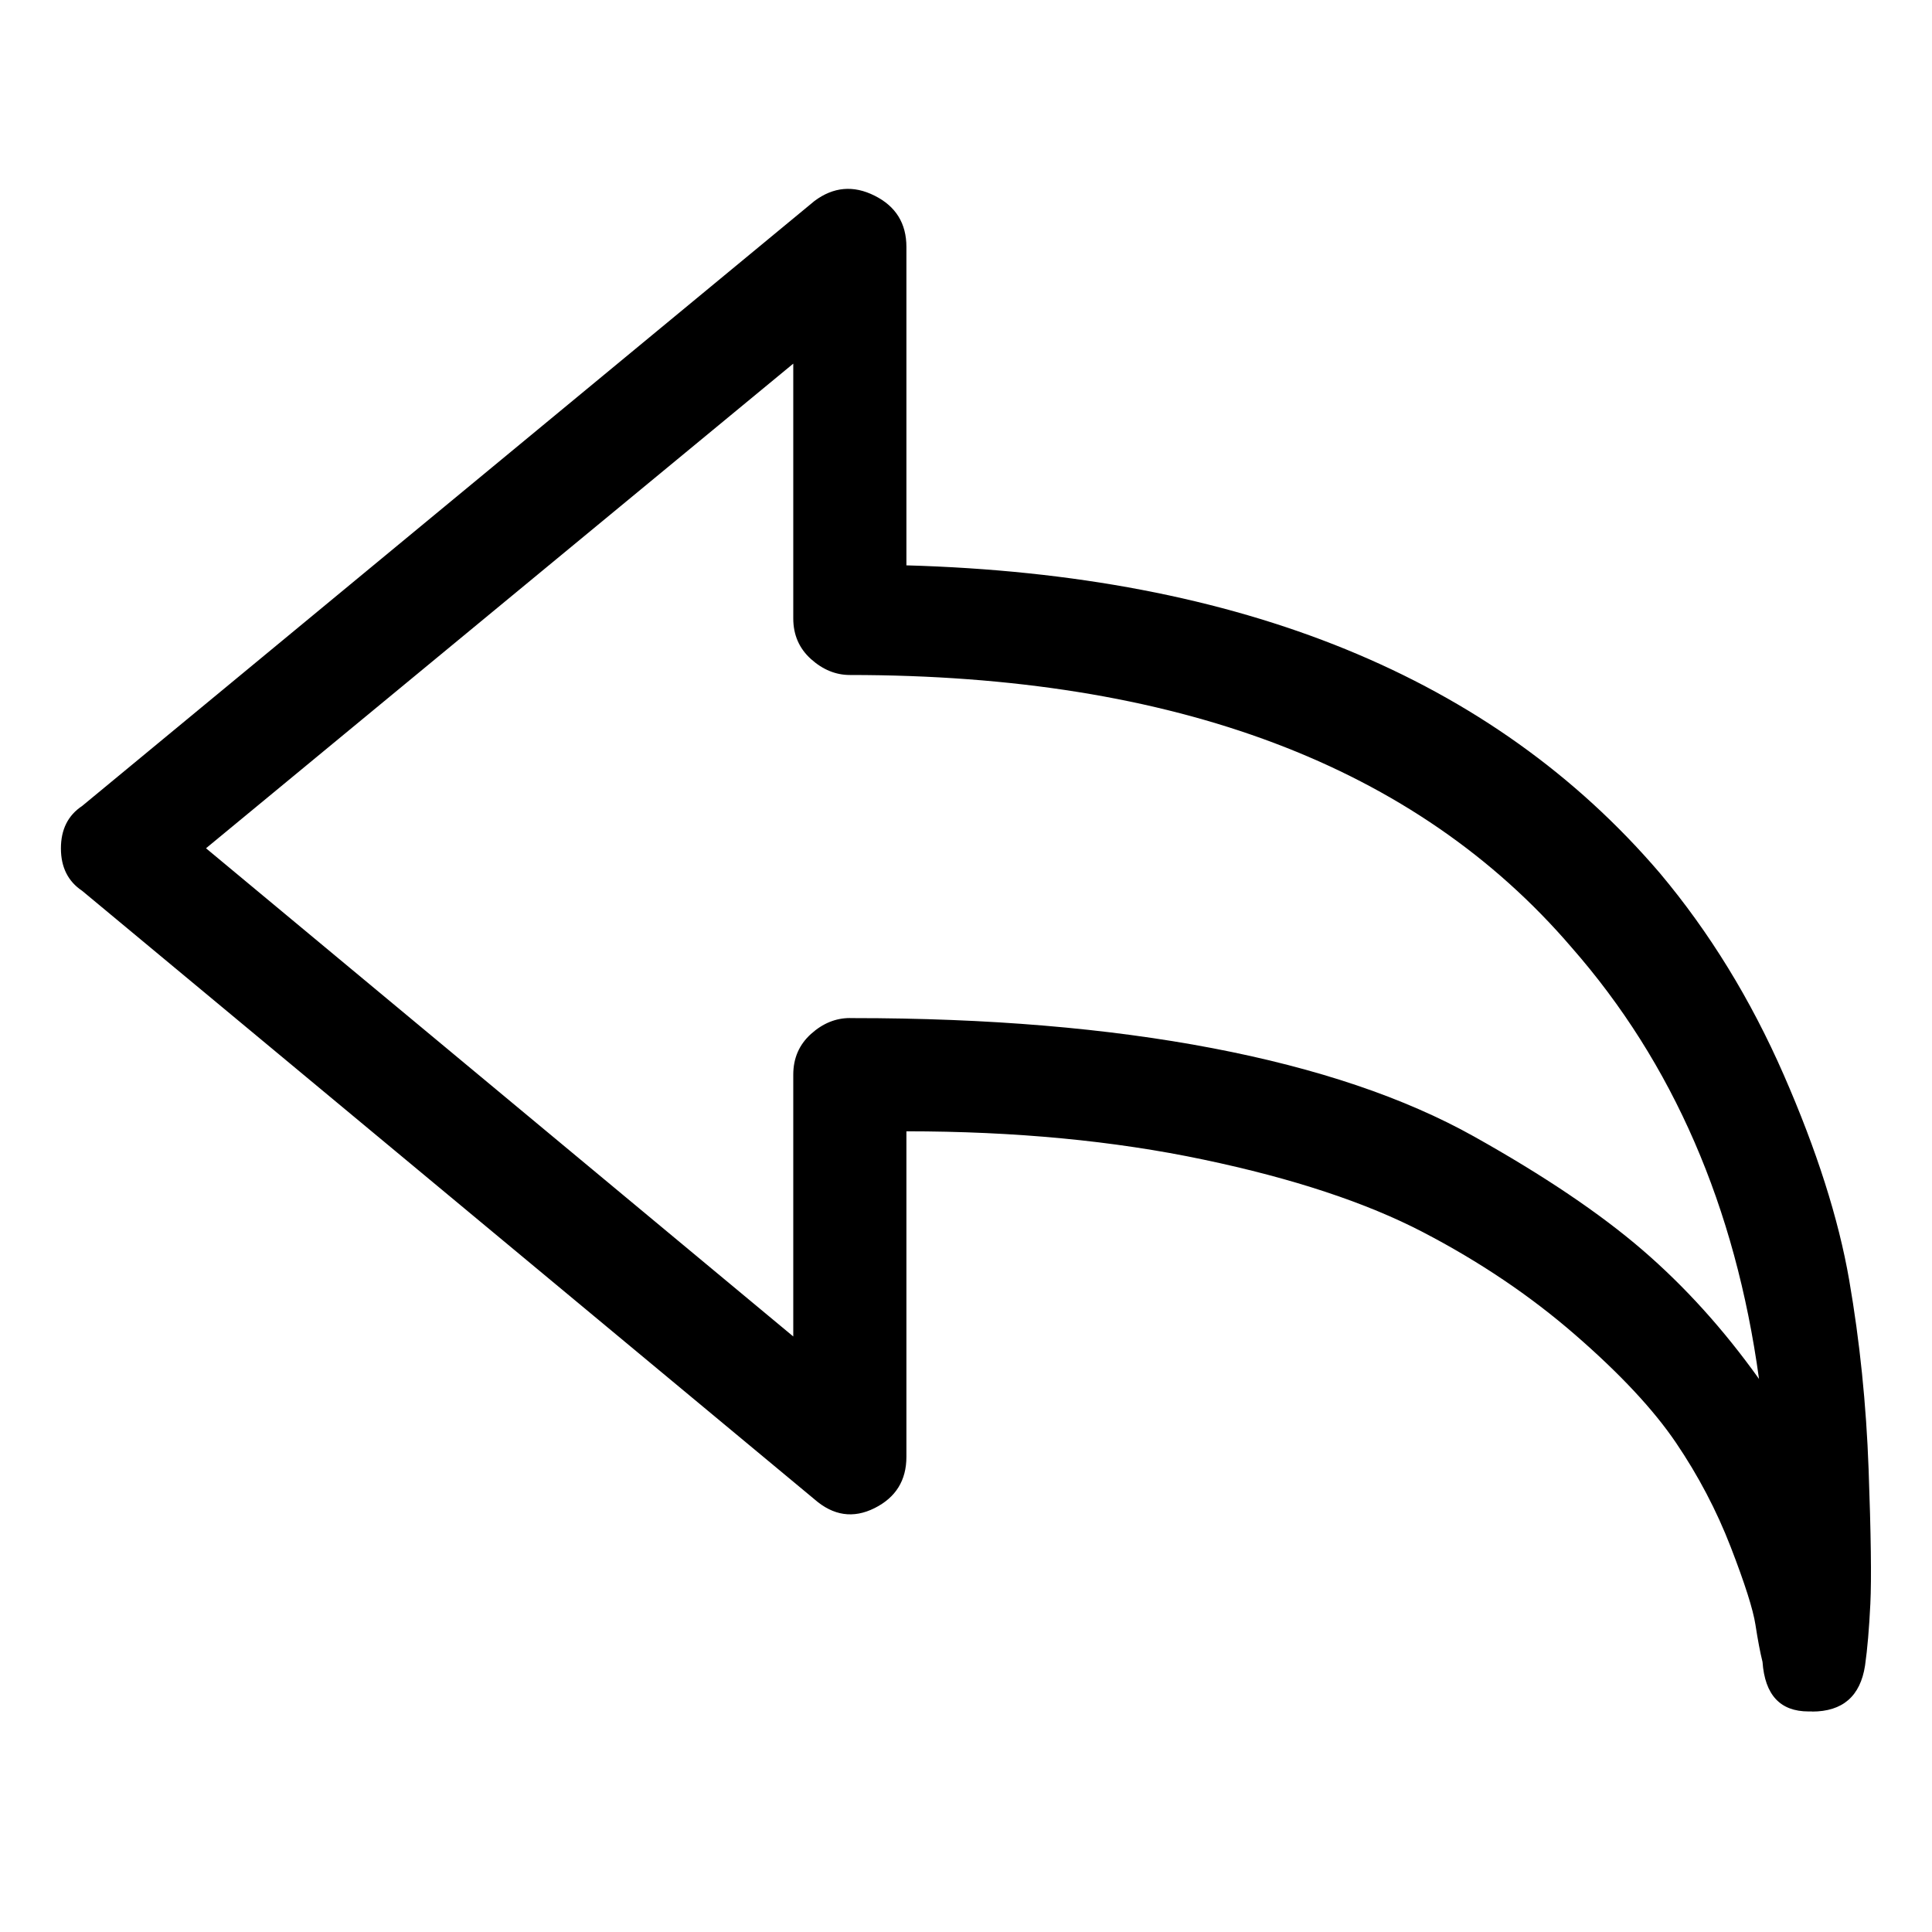 <svg viewBox="0 0 32 32" enable-background="new 0 0 32 32" xmlns="http://www.w3.org/2000/svg"><title>action-undo</title><path d="M30.014 28.347h-.059c-.469 0-.723-.273-.762-.82-.039-.156-.078-.361-.117-.615-.039-.254-.176-.684-.41-1.289-.234-.605-.537-1.182-.908-1.729-.371-.547-.928-1.143-1.67-1.787-.742-.645-1.582-1.211-2.52-1.699s-2.148-.889-3.633-1.201c-1.484-.313-3.125-.469-4.922-.469v5.391c0 .391-.176.674-.527.85-.352.176-.684.127-.996-.146l-12.129-10.078c-.234-.156-.352-.391-.352-.703 0-.313.117-.547.352-.703l12.129-10.02c.313-.234.645-.264.996-.088.352.176.527.459.527.85v5.273c5.547.156 9.707 1.855 12.48 5.098.82.977 1.504 2.09 2.051 3.34.547 1.25.908 2.383 1.084 3.398.176 1.016.283 2.061.322 3.135.039 1.074.049 1.816.029 2.227-.02.41-.049.752-.088 1.025-.078.508-.371.762-.879.762zm-15.938-11.484h.059c2.227 0 4.209.166 5.947.498 1.738.332 3.184.82 4.336 1.465 1.152.645 2.08 1.27 2.783 1.875.703.605 1.348 1.318 1.934 2.139-.391-2.852-1.426-5.234-3.105-7.148-2.578-3.008-6.562-4.512-11.953-4.512-.234 0-.449-.088-.645-.264-.195-.176-.293-.4-.293-.674v-4.219l-9.727 8.027 9.727 8.086v-4.336c0-.273.098-.498.293-.674.195-.176.41-.264.645-.264z"/></svg>